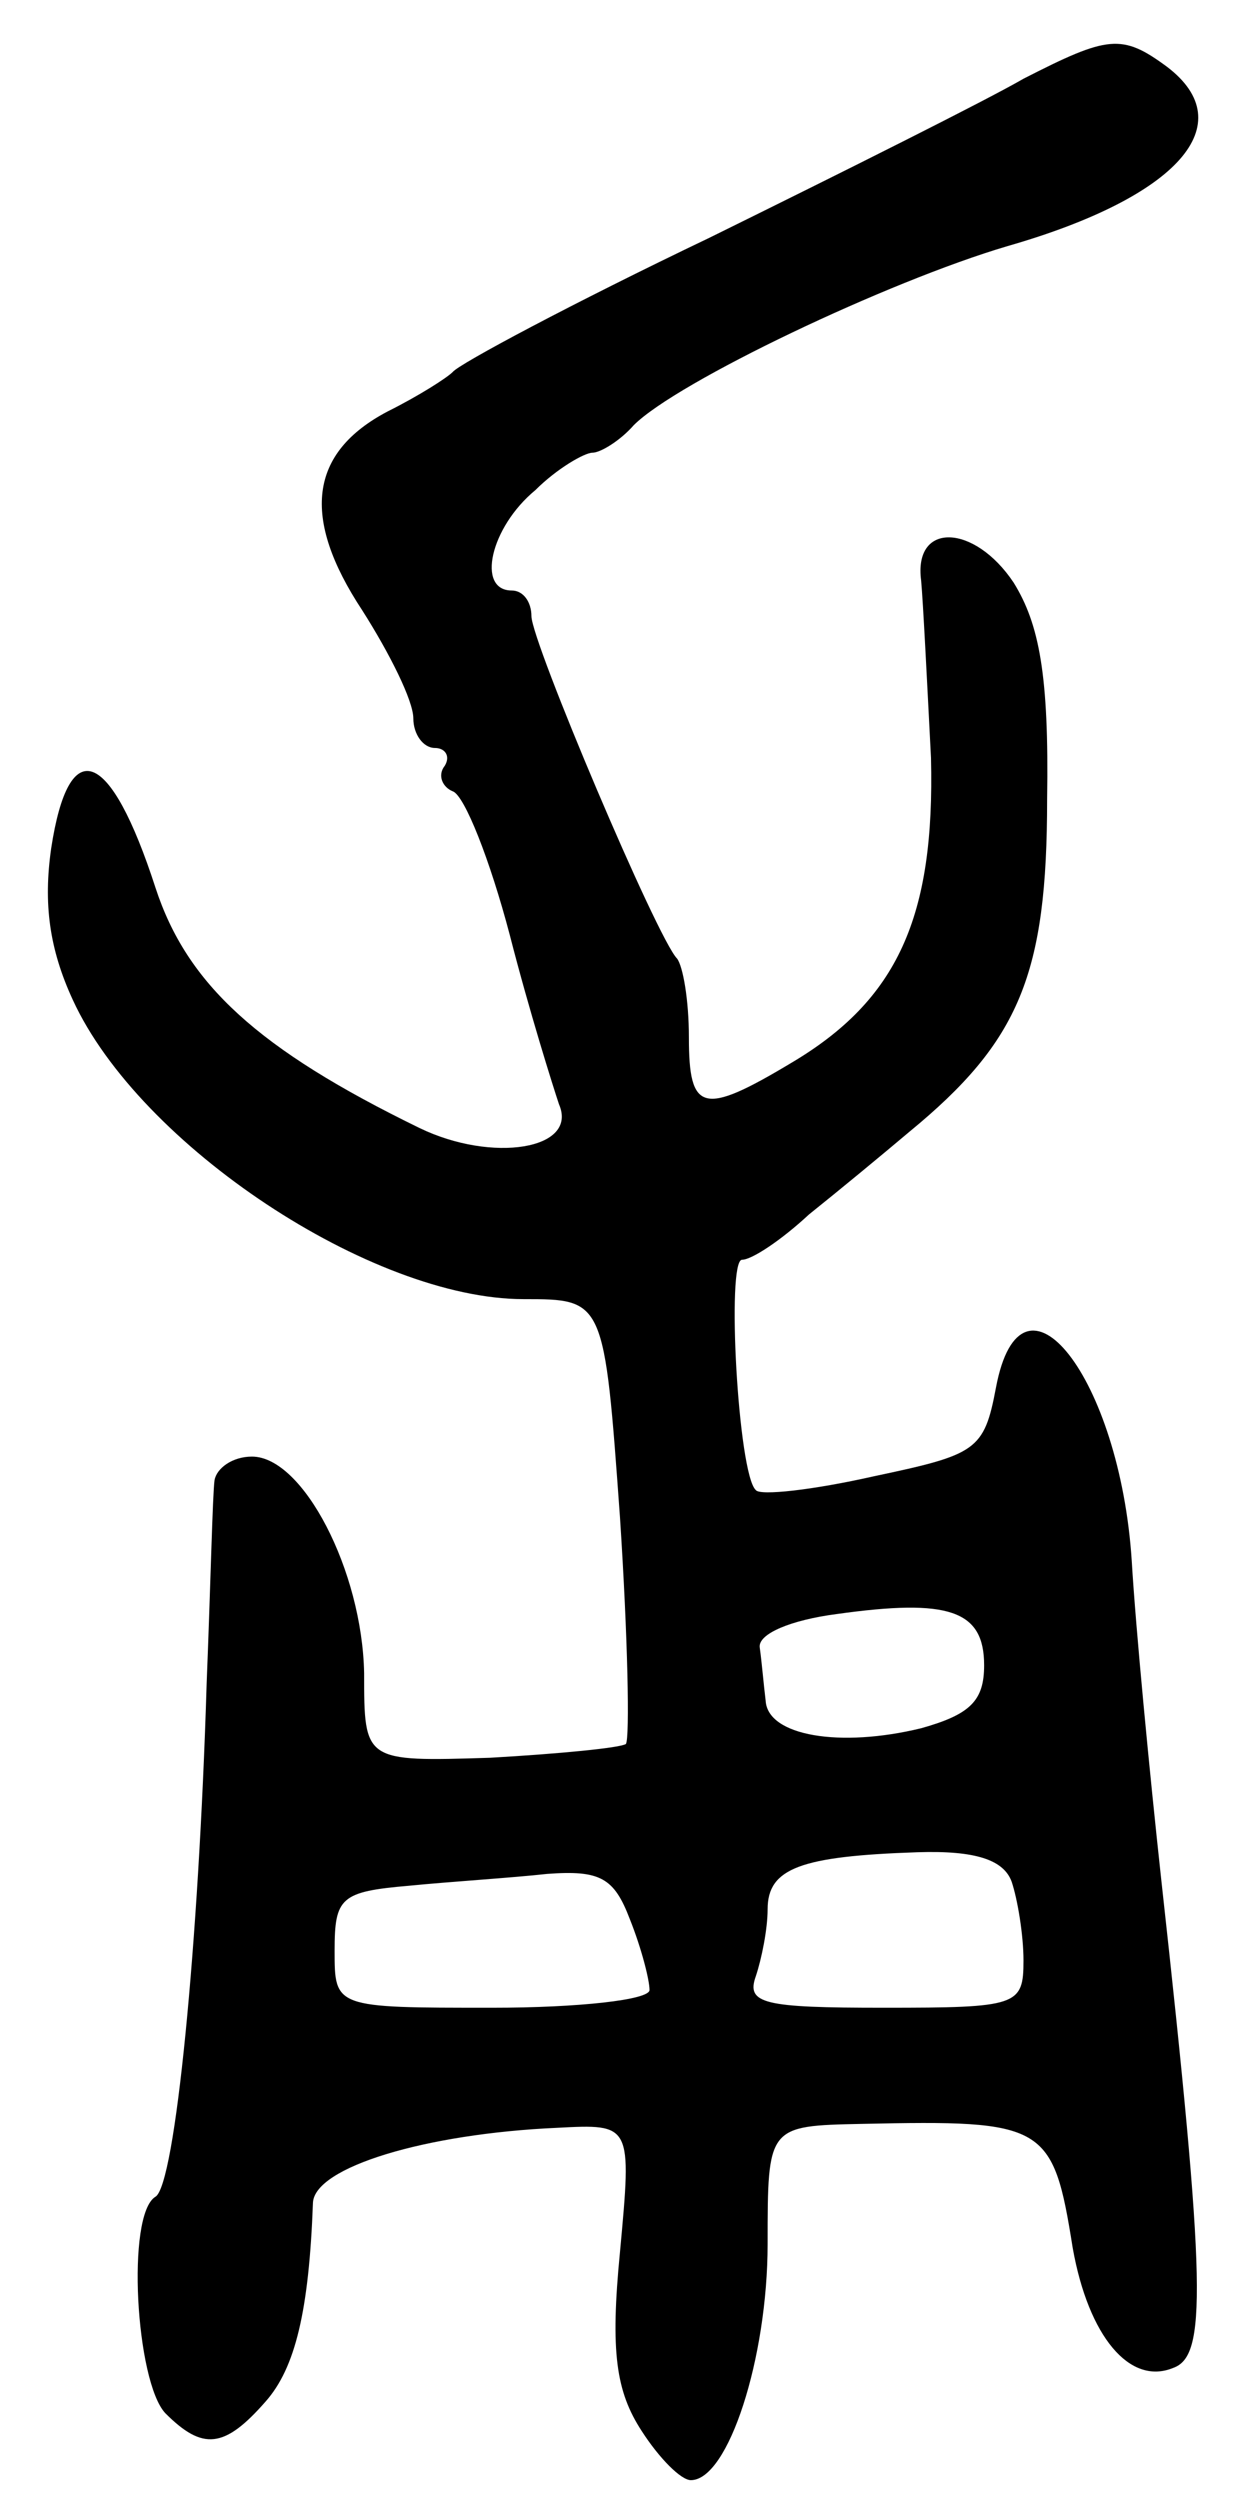 <svg version="1.0" xmlns="http://www.w3.org/2000/svg"
 width="63pt" height="127pt" viewBox="0 0 63 127"
 preserveAspectRatio="xMidYMid meet">
<g transform="translate(0,127) scale(0.1,-0.1)"
fill="#000000" stroke="none">
<path d="M520 1230 c-19 -11 -91 -47 -160 -81 -69 -33 -127 -64 -130 -68 -3
-3 -17 -12 -33 -20 -40 -21 -44 -54 -13 -101 14 -22 26 -46 26 -55 0 -8 5 -15
11 -15 5 0 8 -4 5 -9 -4 -5 -1 -11 4 -13 6 -2 19 -35 29 -73 10 -39 22 -77 25
-86 10 -23 -34 -30 -71 -12 -82 40 -118 73 -134 122 -23 71 -44 79 -53 20 -4
-28 -1 -51 11 -77 34 -74 152 -152 229 -152 41 0 41 0 49 -111 4 -61 5 -112 3
-115 -3 -2 -34 -5 -69 -7 -64 -2 -64 -2 -64 43 -1 52 -31 110 -57 110 -10 0
-18 -6 -19 -12 -1 -7 -2 -53 -4 -103 -4 -133 -16 -255 -26 -261 -15 -9 -10
-94 5 -110 19 -19 30 -18 51 6 15 17 22 46 24 101 1 18 57 35 124 38 38 2 38
2 32 -63 -5 -51 -2 -71 11 -91 9 -14 20 -25 25 -25 19 0 39 62 39 120 0 60 0
60 48 61 93 2 97 0 107 -63 8 -45 29 -70 51 -61 17 6 17 40 -6 248 -6 55 -13
128 -15 162 -6 93 -56 157 -69 88 -6 -32 -10 -34 -62 -45 -31 -7 -58 -10 -60
-7 -9 8 -15 117 -7 117 5 0 20 10 34 23 15 12 38 31 51 42 56 46 70 80 70 169
1 63 -4 89 -17 110 -20 30 -51 31 -47 1 1 -11 3 -51 5 -90 2 -81 -17 -123 -71
-155 -45 -27 -52 -25 -52 13 0 19 -3 36 -6 40 -10 10 -74 161 -74 174 0 7 -4
13 -10 13 -18 0 -11 32 12 51 11 11 25 19 29 19 4 0 14 6 21 14 22 22 129 73
190 91 87 25 119 62 81 91 -23 17 -30 16 -73 -6z m-20 -806 c0 -18 -7 -25 -32
-32 -41 -10 -78 -4 -79 14 -1 8 -2 20 -3 27 -1 7 16 14 39 17 57 8 75 2 75
-26z m14 -110 c3 -9 6 -27 6 -40 0 -23 -3 -24 -71 -24 -61 0 -70 2 -65 16 3 9
6 24 6 34 0 21 17 27 76 29 30 1 44 -4 48 -15z m-194 -19 c6 -15 10 -31 10
-36 0 -5 -36 -9 -80 -9 -80 0 -80 0 -80 29 0 27 3 30 38 33 20 2 52 4 70 6 27
2 34 -2 42 -23z"/>
</g>
</svg>

